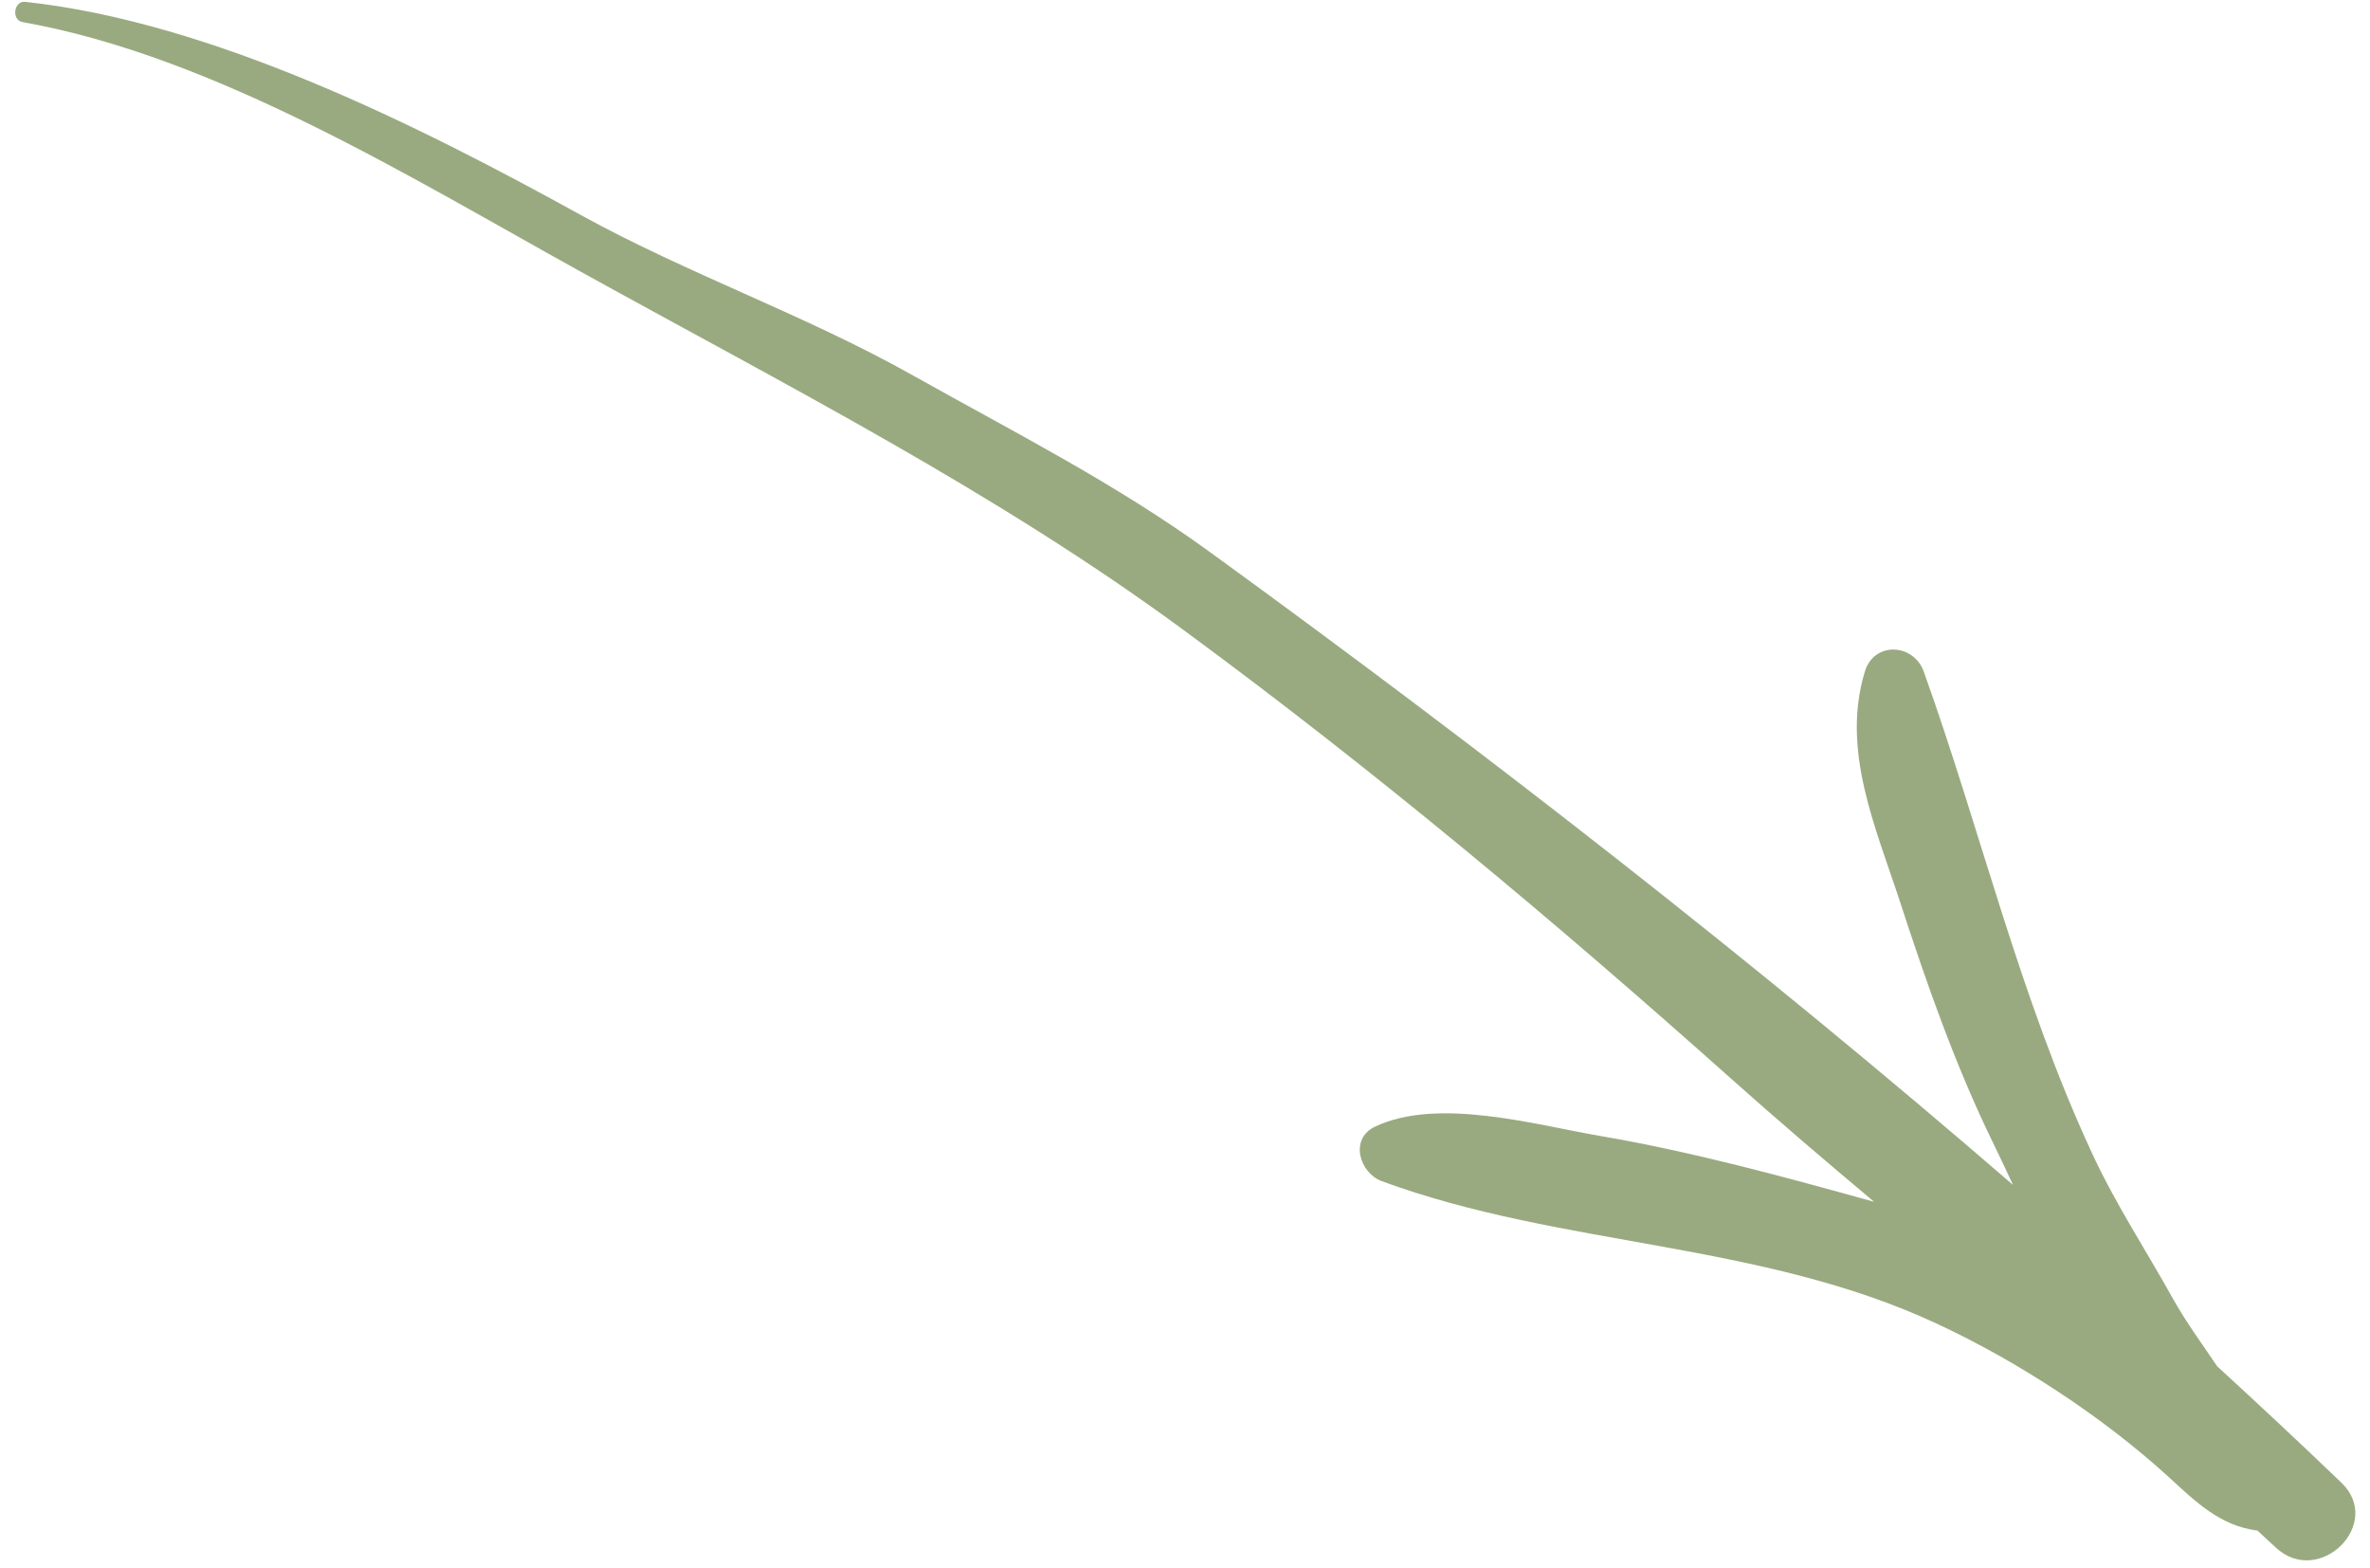 <svg width="130" height="86" viewBox="0 0 130 86" fill="none" xmlns="http://www.w3.org/2000/svg">
<path d="M128.427 81.325C126.189 79.175 123.913 77.051 121.612 74.939C120.784 73.704 119.893 72.493 119.225 71.295C117.716 68.578 116.046 66.058 114.735 63.217C110.765 54.645 108.675 45.641 105.521 36.834C104.964 35.29 102.8 35.167 102.292 36.834C100.981 41.145 102.874 45.345 104.222 49.47C105.681 53.954 107.265 58.474 109.33 62.699C109.689 63.427 110.048 64.205 110.419 64.996C96.281 52.768 81.476 41.256 66.411 30.313C61.216 26.533 55.712 23.754 50.096 20.604C44.197 17.282 37.765 15.046 31.865 11.798C22.96 6.882 11.655 1.212 1.389 0.101C0.758 0.027 0.609 1.101 1.24 1.212C11.828 3.09 22.638 9.809 31.89 14.923C43.096 21.123 54.586 26.953 64.927 34.562C75.44 42.294 85.248 50.508 94.995 59.203C97.555 61.488 100.165 63.711 102.8 65.922C97.864 64.551 92.855 63.18 87.809 62.316C84.197 61.698 78.854 60.154 75.403 61.809C74.005 62.489 74.587 64.341 75.786 64.786C85.632 68.417 96.529 68.071 106.263 72.617C110.715 74.692 115.304 77.693 118.916 80.979C120.413 82.35 121.761 83.696 123.826 83.956C124.16 84.264 124.494 84.573 124.828 84.882C127.215 87.105 130.777 83.573 128.427 81.325Z" fill="#99AA80"/>
</svg>
